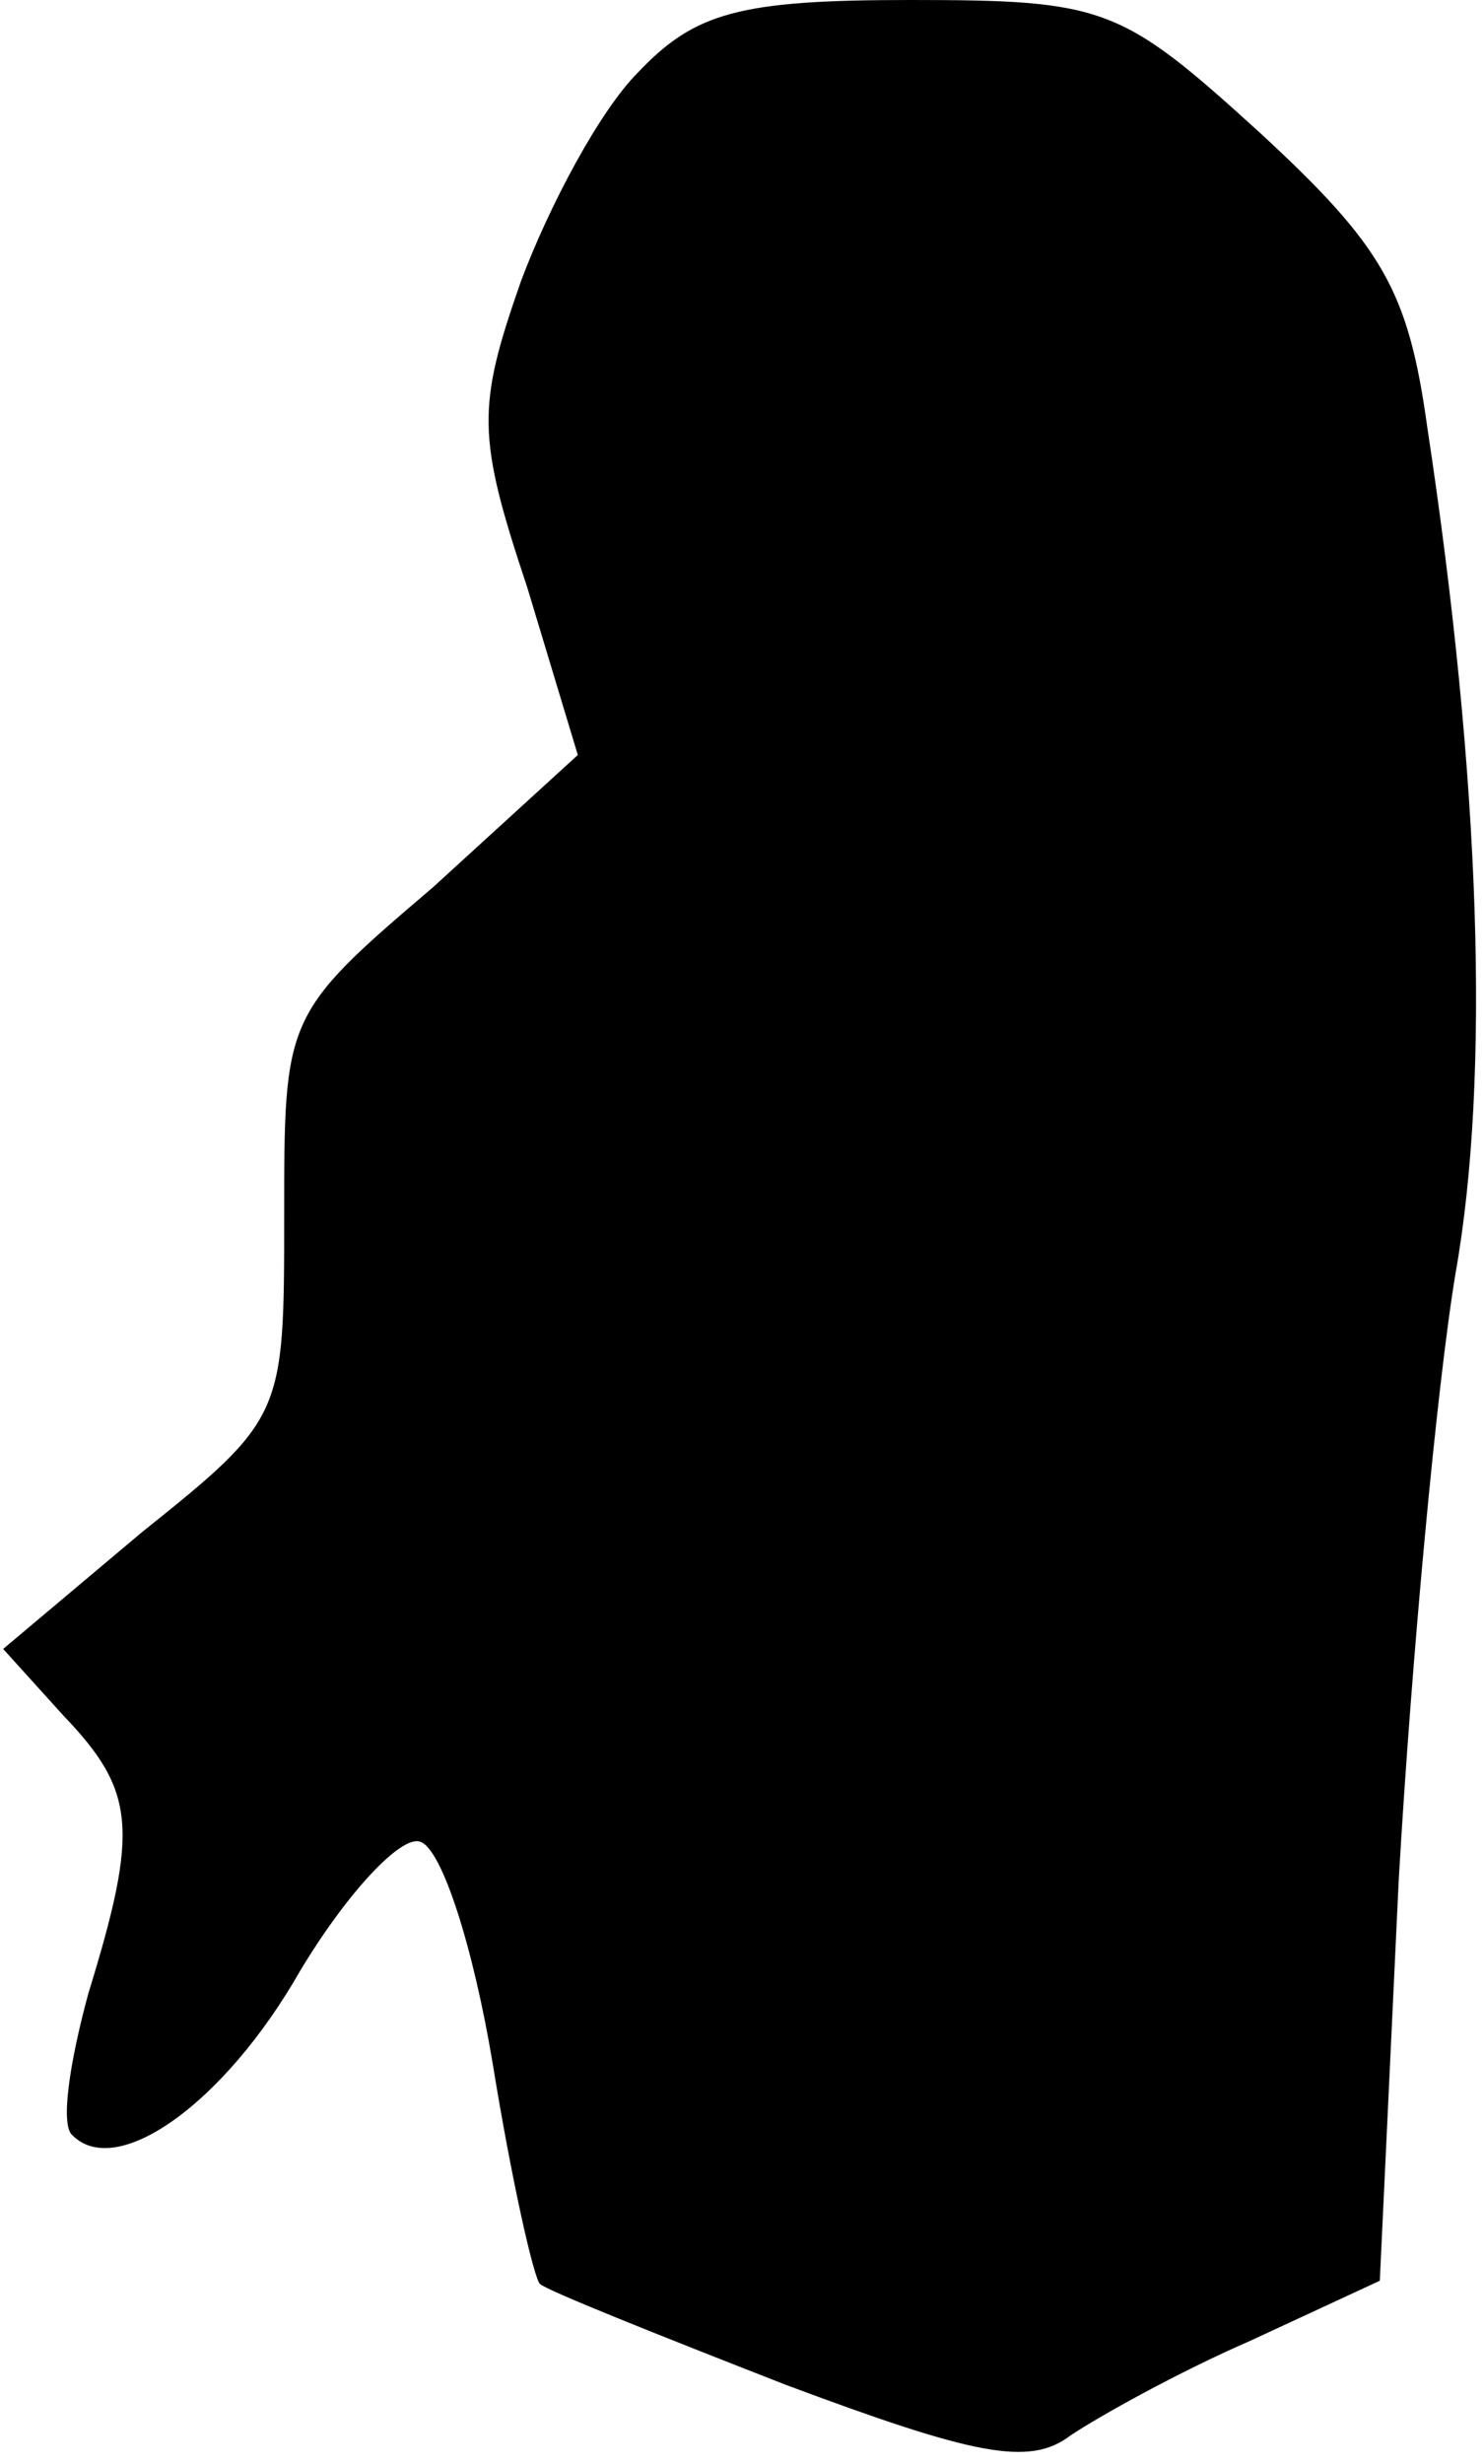 <?xml version="1.0" standalone="no"?>
<!DOCTYPE svg PUBLIC "-//W3C//DTD SVG 20010904//EN"
 "http://www.w3.org/TR/2001/REC-SVG-20010904/DTD/svg10.dtd">
<svg version="1.0" xmlns="http://www.w3.org/2000/svg"
 width="47pt" height="78pt" viewBox="0 0 47 78"
 preserveAspectRatio="xMidYMid meet">
<g transform="translate(0,78) scale(0.1,-0.1)"
fill="#000000" stroke="none">
<path fill="#000000" stroke="none" d="M202 757 c-12 -12 -28 -42 -37 -66 -14
-40 -14 -49 2 -97 l16 -53 -46 -42 c-47 -40 -47 -41 -47 -104 0 -63 0 -64 -45
-100 l-44 -37 19 -21 c23 -24 24 -36 8 -88 -6 -22 -9 -42 -5 -45 14 -14 48 10
72 52 15 25 32 43 38 41 7 -2 17 -34 23 -70 6 -37 13 -68 15 -70 2 -2 37 -16
78 -32 59 -22 77 -26 90 -16 9 6 34 20 57 30 l41 19 6 127 c4 69 12 156 18
192 11 62 8 156 -9 268 -6 43 -14 57 -53 93 -44 40 -49 42 -111 42 -54 0 -68
-4 -86 -23z"/>
</g>
</svg>
